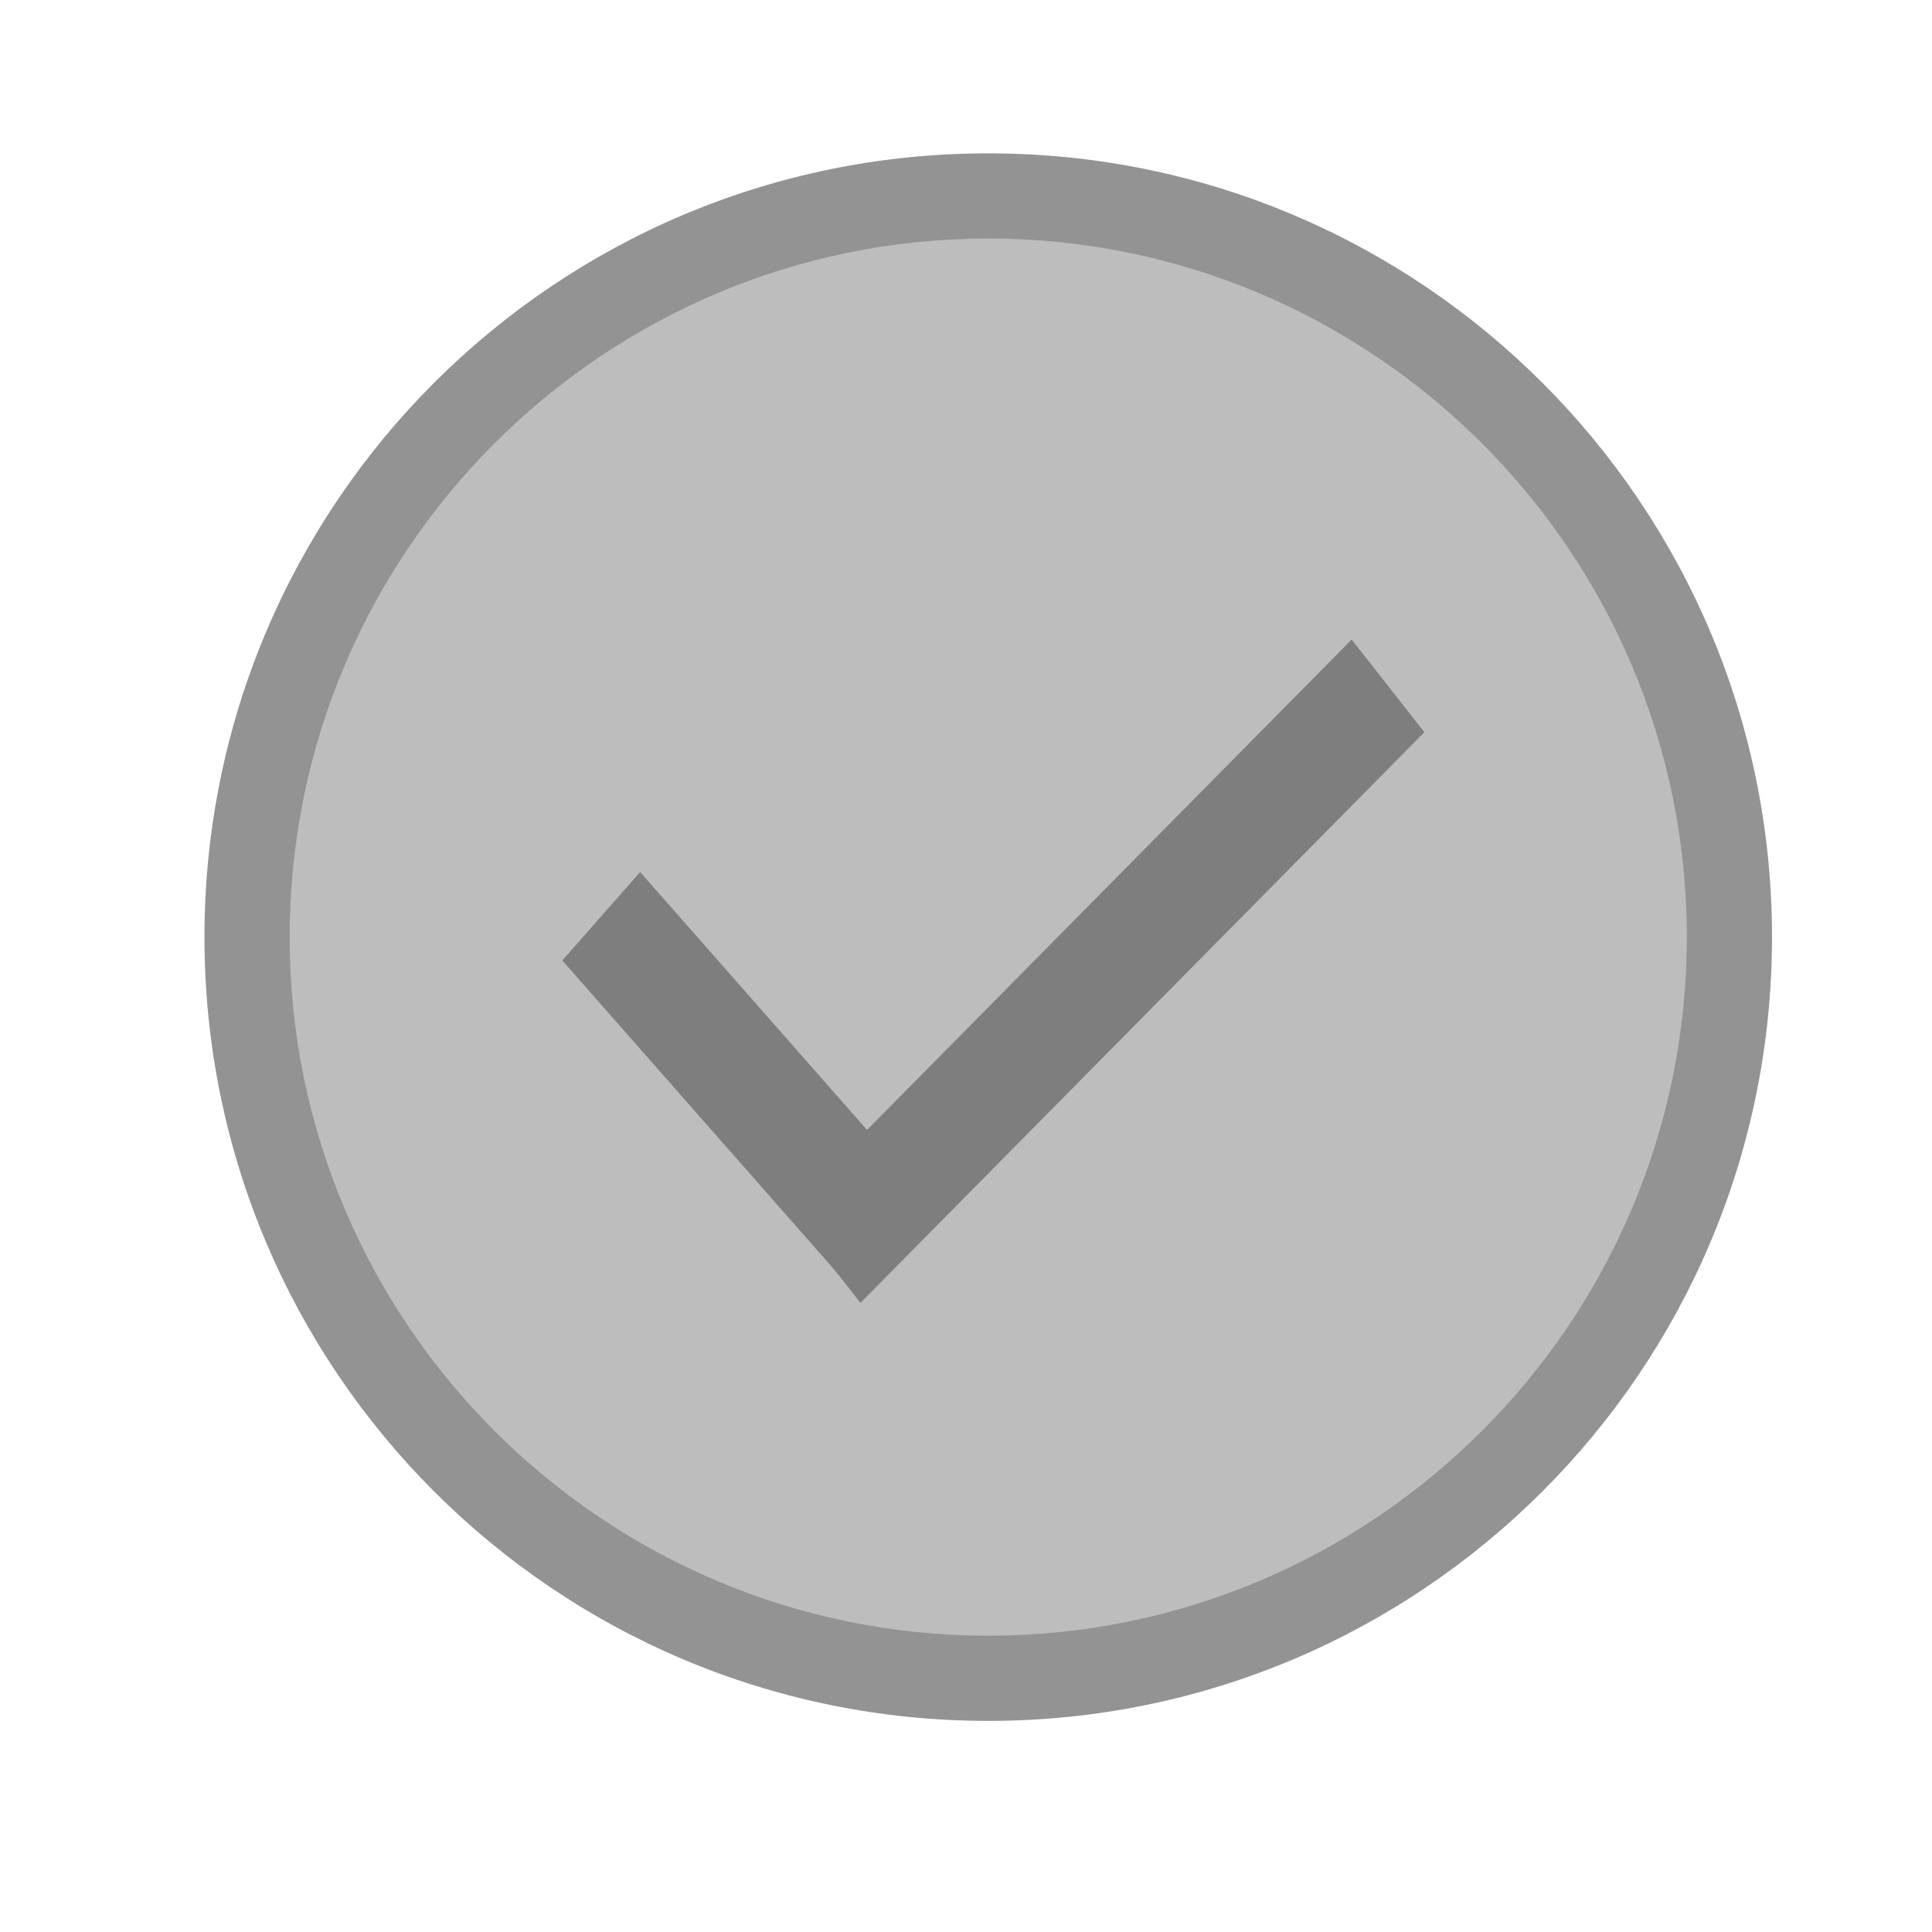 <?xml version="1.0" encoding="utf-8"?>
<!-- Generator: Adobe Illustrator 23.0.1, SVG Export Plug-In . SVG Version: 6.00 Build 0)  -->
<svg version="1.1" id="Lager_1" xmlns="http://www.w3.org/2000/svg" xmlns:xlink="http://www.w3.org/1999/xlink" x="0px" y="0px"
	 viewBox="0 0 113.39 113.39" style="enable-background:new 0 0 113.39 113.39;" xml:space="preserve">
<style type="text/css">
	.st0{fill:#BDBDBD;}
	.st1{fill:#939393;}
	.st2{fill:none;stroke:#545454;stroke-width:3;stroke-miterlimit:10;}
	.st3{fill:#7E7E7E;stroke:#7E7E7E;stroke-width:3;stroke-miterlimit:10;}
</style>
<g>
	<circle class="st0" cx="58" cy="55" r="43.5"/>
	<path class="st1" d="M58,14c22.61,0,41,18.39,41,41S80.61,96,58,96S17,77.61,17,55S35.39,14,58,14 M58,9C32.59,9,12,29.59,12,55
		s20.59,46,46,46s46-20.59,46-46S83.41,9,58,9L58,9z"/>
</g>
<path class="st2" d="M57.5,35.5"/>
<g>
	<polygon class="st3" points="50.51,74 35,56.37 37.57,53.45 53.08,71.08 	"/>
	<polygon class="st3" points="50.63,74.2 81.6,42.86 79.2,39.8 48.23,71.14 	"/>
</g>
</svg>
